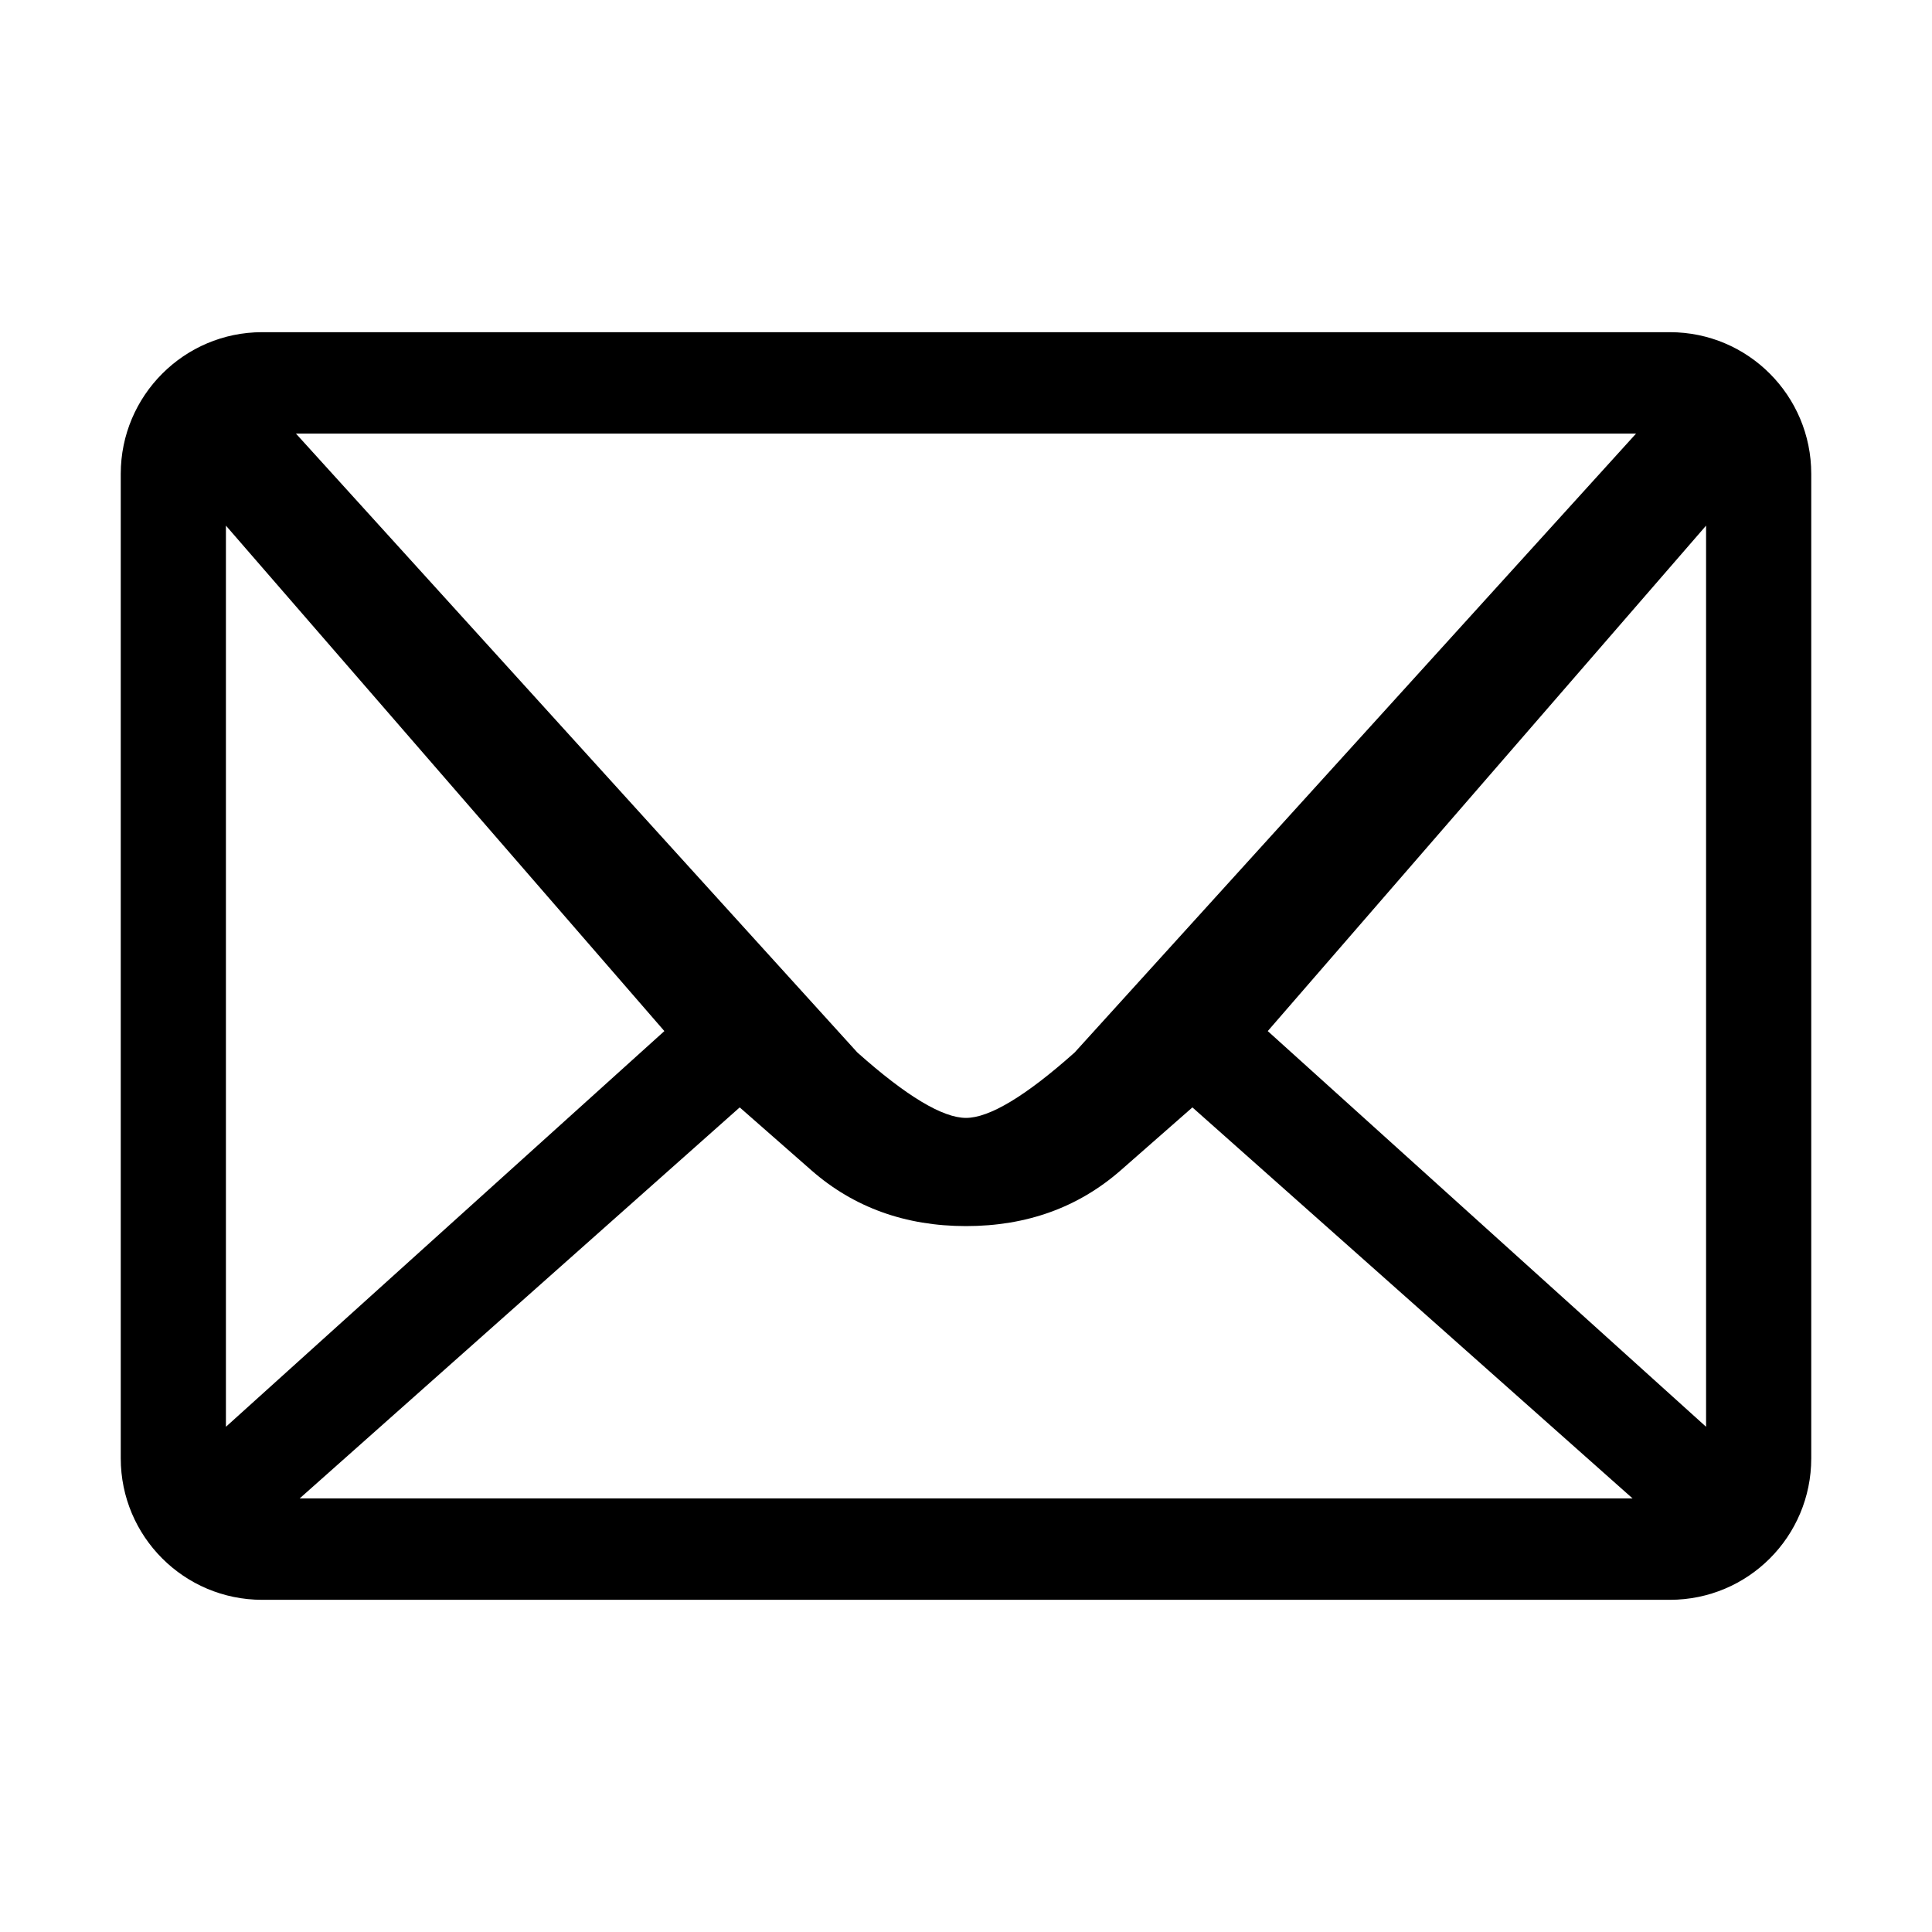 <?xml version="1.0" encoding="UTF-8"?>
<svg width="16px" height="16px" viewBox="0 0 16 16" version="1.1" xmlns="http://www.w3.org/2000/svg" xmlns:xlink="http://www.w3.org/1999/xlink">
    <g id="组件分类" stroke="none" stroke-width="1" fill="none" fill-rule="evenodd">
        <g id="Icon图标-Light" transform="translate(-288, -414)">
            <g id="业务相关" transform="translate(120, 366)">
                <g id="General/Icon/邮件" transform="translate(168, 48)">
                    <g id="1.通用/1.Icon图标/邮件">
                        <rect id="矩形" x="0" y="0" width="16" height="16"></rect>
                        <path d="M14.129,11.816 L10.499,8.539 L14.129,4.353 L14.129,11.816 Z M2.482,12.409 L6.126,9.171 L6.723,9.695 C7.07,9.998 7.497,10.154 8,10.154 C8.505,10.154 8.93,9.998 9.278,9.695 L9.875,9.171 L13.52,12.409 L2.482,12.409 L2.482,12.409 Z M1.871,11.816 L1.871,4.353 L5.502,8.539 L1.871,11.816 Z M8.9,8.716 C8.494,9.078 8.193,9.258 8,9.258 C7.807,9.258 7.506,9.078 7.1,8.716 L2.451,3.591 L13.549,3.591 L8.9,8.716 Z M13.829,2.751 L2.171,2.751 C1.525,2.751 1,3.277 1,3.924 L1,12.077 C1,12.725 1.525,13.249 2.171,13.249 L13.829,13.249 C14.477,13.249 15,12.725 15,12.077 L15,3.924 C15,3.277 14.477,2.751 13.829,2.751 Z" id="形状" fill="currentColor" fill-rule="evenodd"></path>
                    </g>
                </g>
            </g>
        </g>
    </g>
</svg>